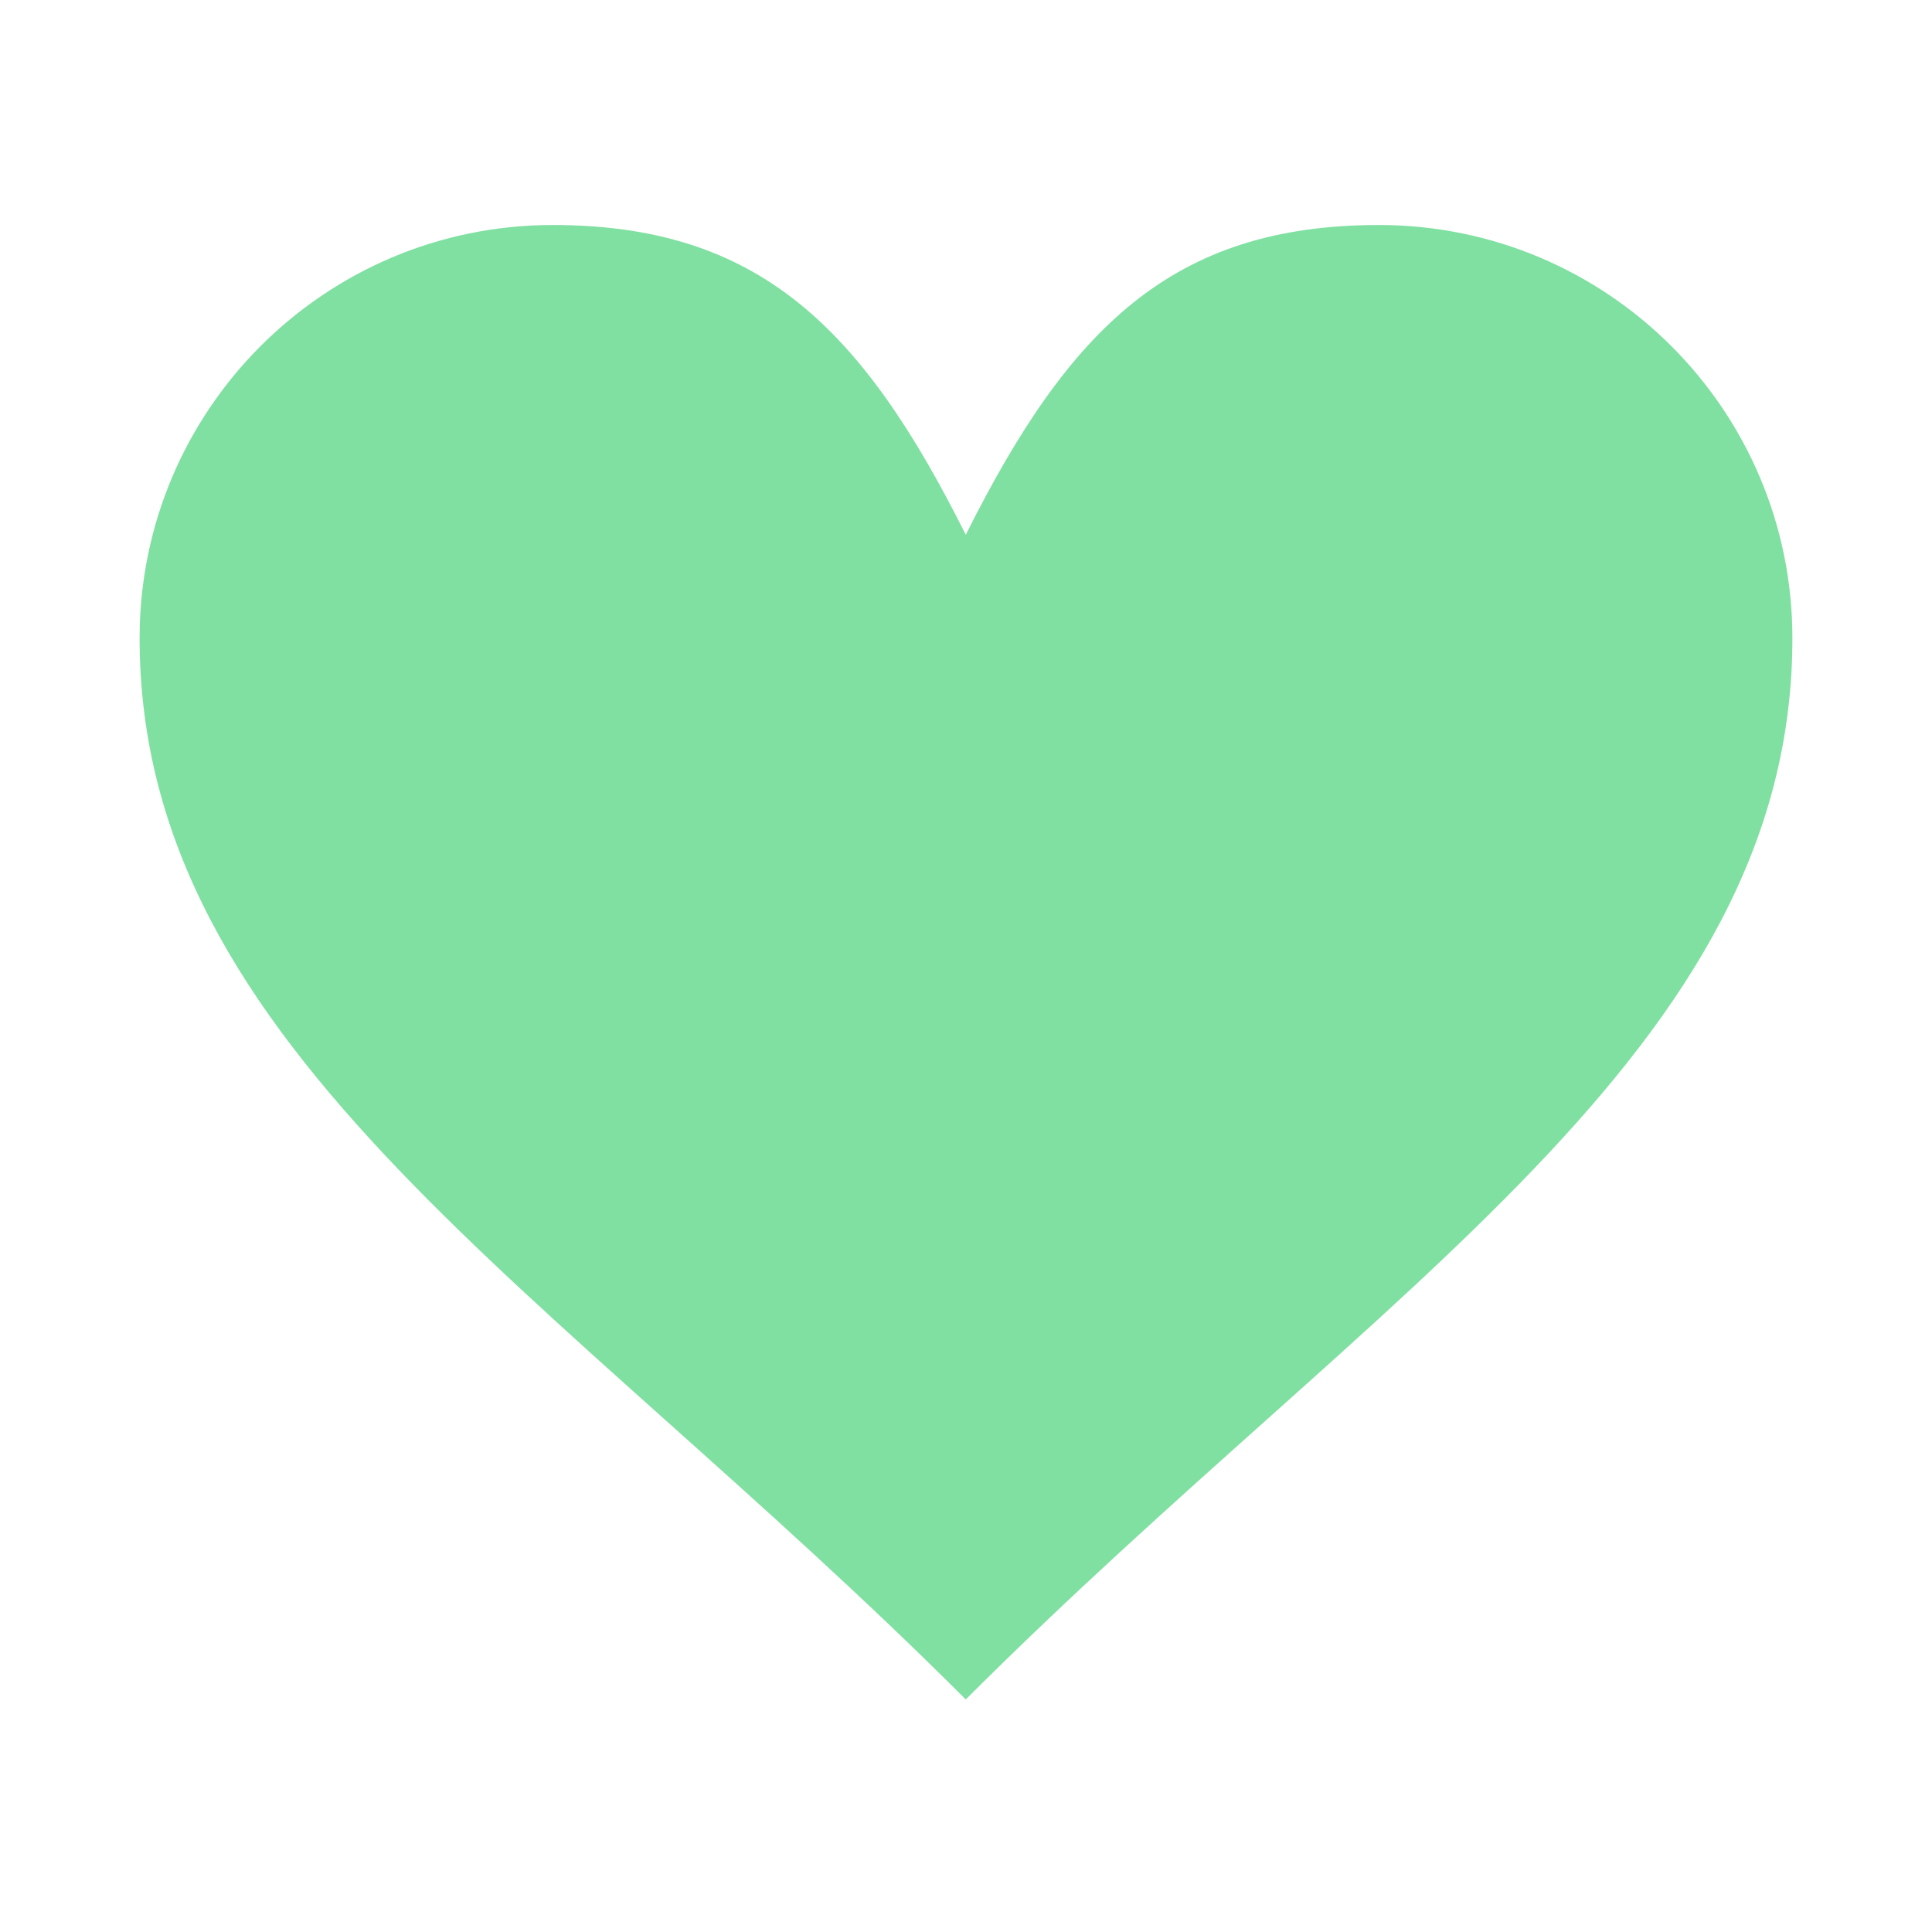 <svg
width="35"
height="35"
viewBox="0 0 35 35"
fill="none"
xmlns="http://www.w3.org/2000/svg"
>
<path
d="M24.979 4.076C29.118 4.076 32.471 7.428 32.471 11.559C32.471 19.043 24.979 23.304 17.496 30.787C10.013 23.304 2.529 19.043 2.529 11.559C2.529 7.428 5.882 4.076 10.013 4.076C13.754 4.076 15.625 5.947 17.496 9.688C19.366 5.947 21.237 4.076 24.979 4.076Z"
fill="#80E0A1"
/>
</svg>